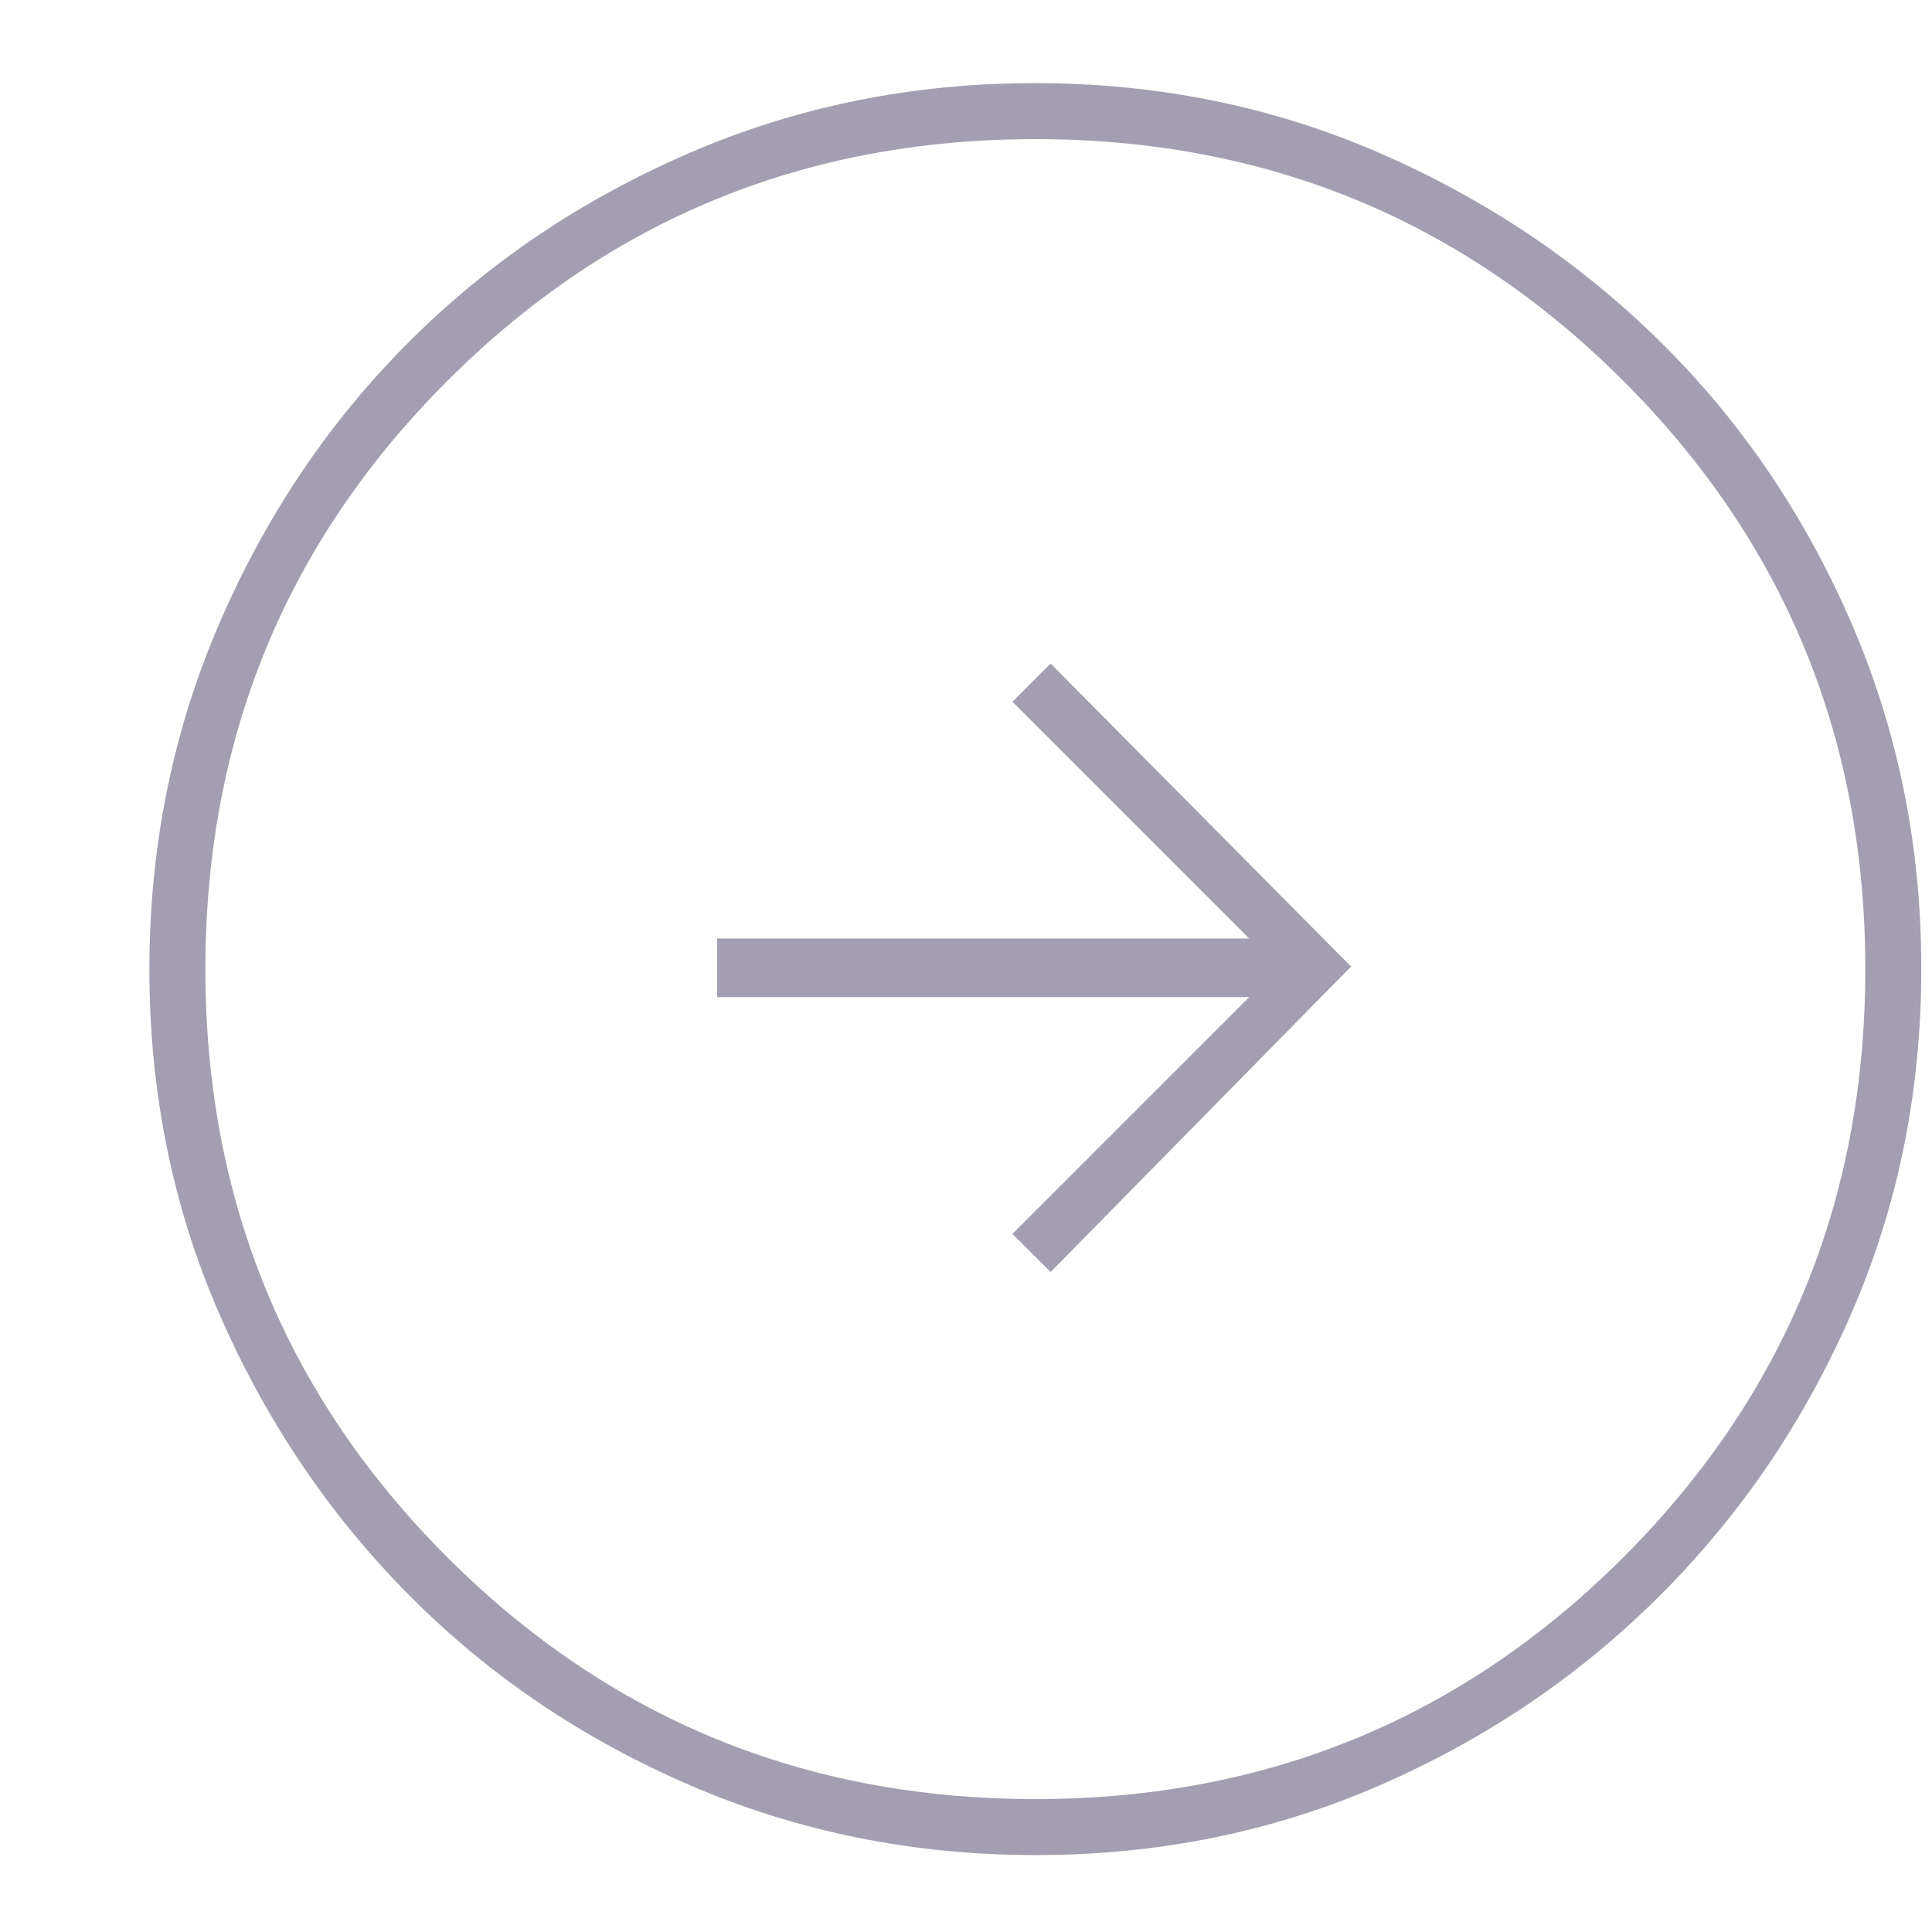 <svg width="50" height="50" viewBox="0 0 121 121" fill="none" xmlns="http://www.w3.org/2000/svg">
<mask id="mask0_225_65" style="mask-type:alpha" maskUnits="userSpaceOnUse" x="0" y="0" width="121" height="121">
<rect x="0.859" y="120.66" width="120.125" height="120.125" transform="rotate(-90 0.859 120.66)" fill="#D9D9D9"/>
</mask>
<g mask="url(#mask0_225_65)">
<path d="M84.615 60.534L65.8 41.559L63.408 43.951L78.237 58.78L44.912 58.78L44.912 62.448L78.237 62.448L63.408 77.277L65.8 79.668L84.615 60.534ZM120.331 60.666C120.331 68.338 118.875 75.526 115.963 82.229C113.051 88.932 109.073 94.809 104.029 99.86C98.984 104.911 93.115 108.894 86.42 111.81C79.726 114.725 72.543 116.183 64.871 116.183C57.199 116.183 49.985 114.727 43.229 111.815C36.473 108.903 30.596 104.925 25.598 99.88C20.601 94.836 16.644 88.966 13.729 82.272C10.813 75.577 9.356 68.394 9.356 60.721C9.356 53.049 10.812 45.835 13.723 39.079C16.635 32.322 20.586 26.445 25.578 21.448C30.569 16.45 36.439 12.493 43.186 9.578C49.934 6.662 57.143 5.205 64.815 5.205C72.487 5.205 79.675 6.661 86.378 9.572C93.081 12.484 98.958 16.436 104.008 21.427C109.059 26.419 113.042 32.288 115.958 39.036C118.873 45.784 120.331 52.994 120.331 60.666ZM116.823 60.694C116.823 46.237 111.774 33.959 101.675 23.86C91.577 13.762 79.3 8.713 64.843 8.713C50.387 8.713 38.109 13.762 28.011 23.86C17.913 33.959 12.864 46.237 12.864 60.694C12.864 75.15 17.913 87.428 28.011 97.527C38.109 107.625 50.387 112.675 64.843 112.675C79.3 112.675 91.577 107.625 101.675 97.527C111.774 87.428 116.823 75.15 116.823 60.694Z" fill="#A39EB1"/>
</g>
</svg>
